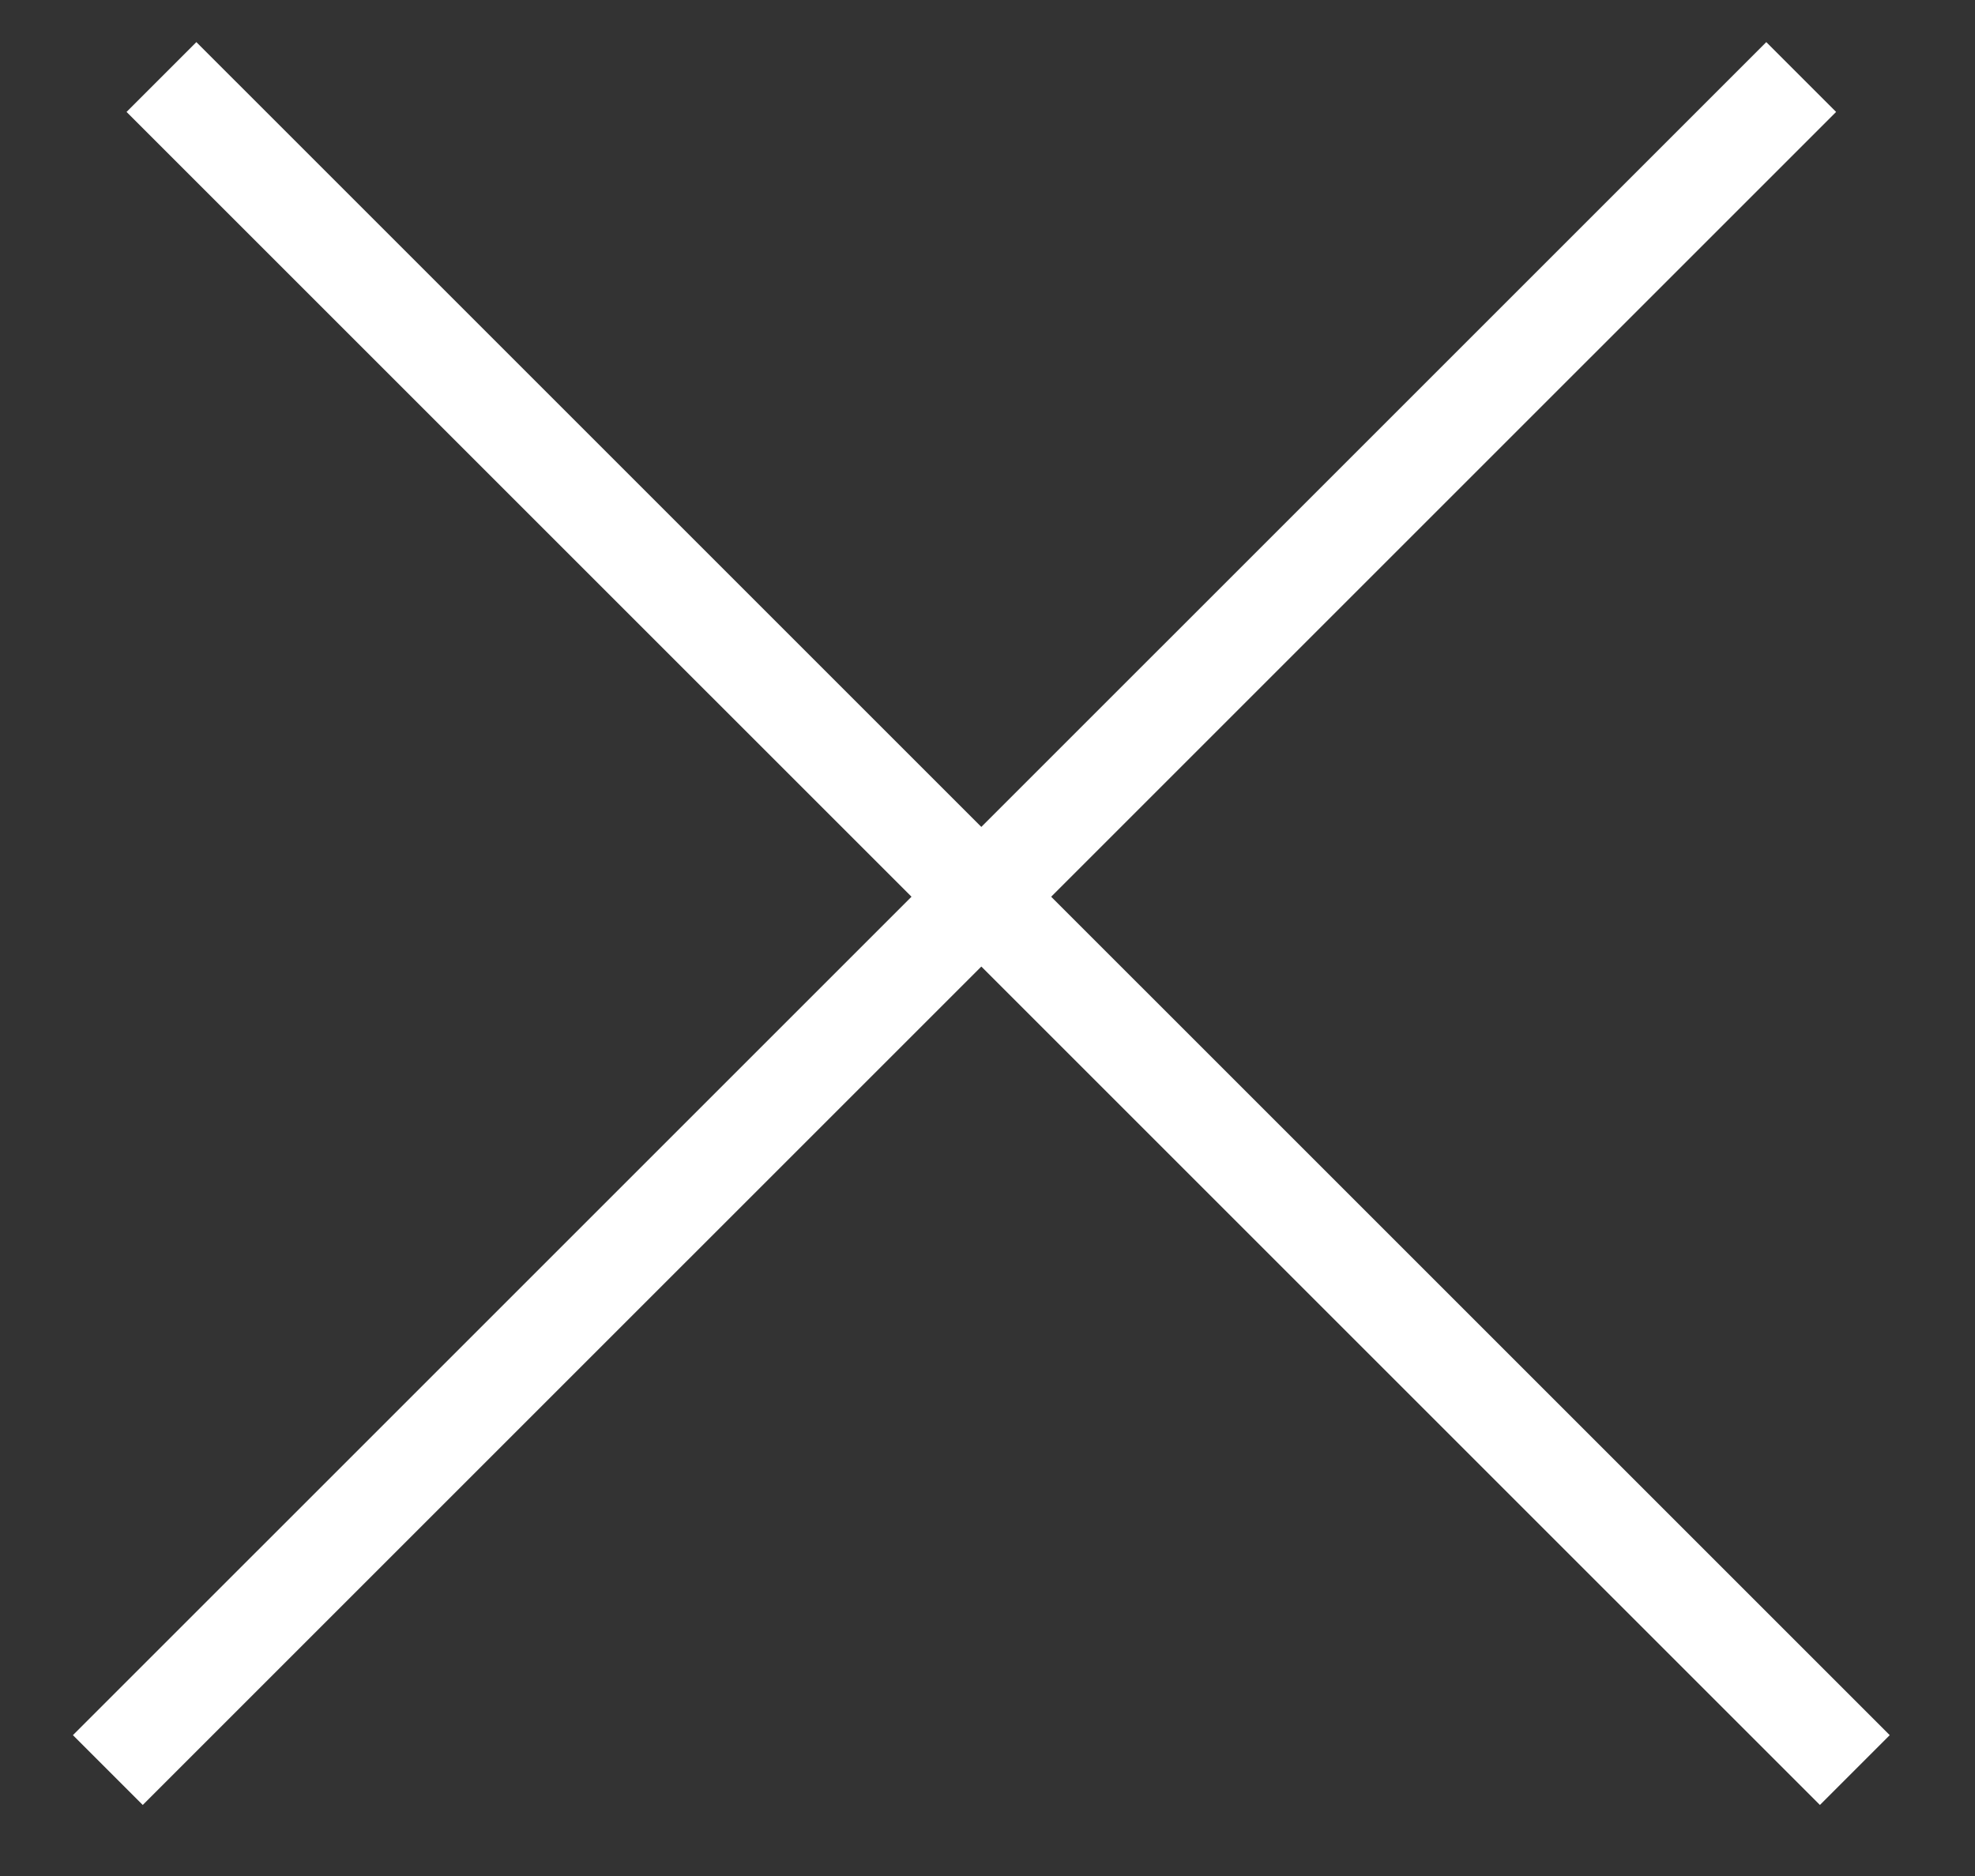 <svg width="20" height="19" viewBox="0 0 20 19" fill="none" xmlns="http://www.w3.org/2000/svg">
<rect x="0" y="0" width="20" height="19" fill="#333333" stroke="none"/>
<line x1="18.24" y1="0.78" x2="1.092" y2="17.927" stroke="white"/>
<line x1="18.783" y1="17.927" x2="1.635" y2="0.78" stroke="white"/>
</svg>
